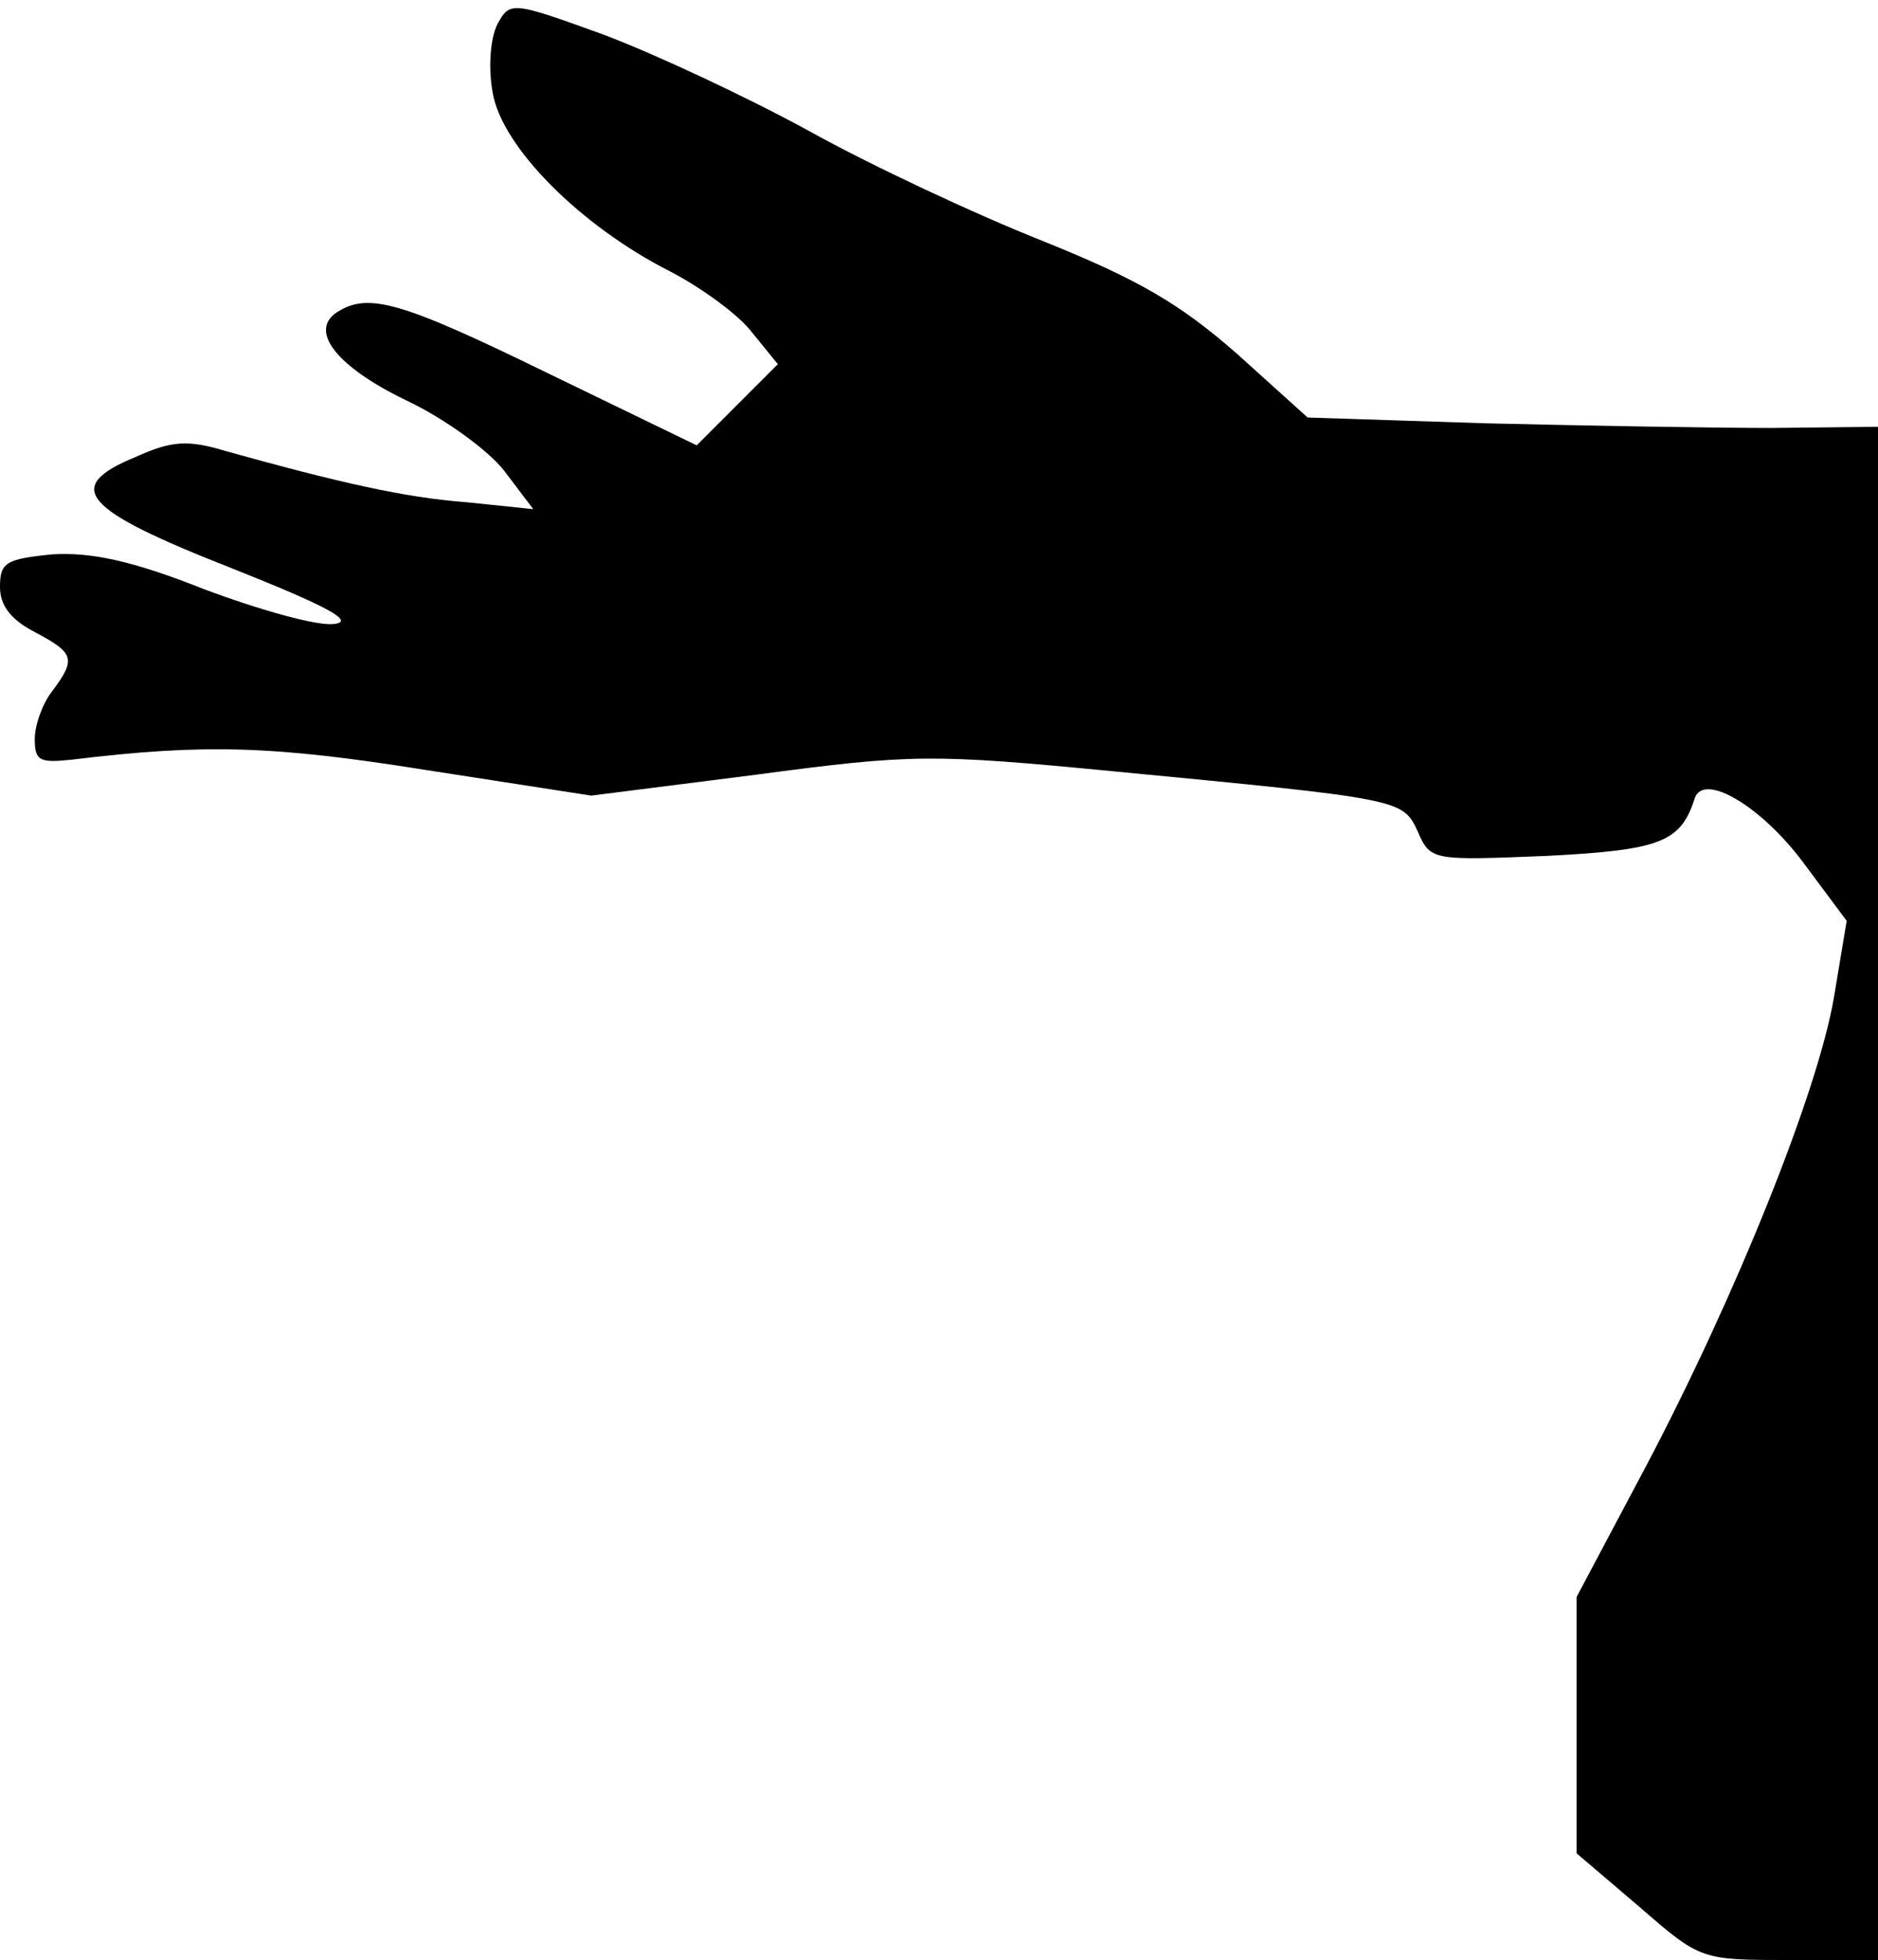 <?xml version="1.0" standalone="no"?>
<!DOCTYPE svg PUBLIC "-//W3C//DTD SVG 20010904//EN"
 "http://www.w3.org/TR/2001/REC-SVG-20010904/DTD/svg10.dtd">
<svg version="1.0" xmlns="http://www.w3.org/2000/svg"
 width="162pt" height="169pt" viewBox="0 0 162 169"
 preserveAspectRatio="xMidYMid meet">
<g transform="translate(0,169) scale(0.1,-0.1)"
fill="#000000" stroke="none">
<path fill="#000000" stroke="none" d="M429 1669 c-6 -12 -8 -37 -4 -59 8 -47
76 -115 153 -154 27 -14 60 -38 71 -53 l22 -27 -35 -35 -35 -35 -128 62 c-127
62 -155 70 -182 53 -25 -16 -1 -47 59 -76 34 -16 72 -44 85 -61 l25 -33 -58 6
c-53 4 -110 17 -207 44 -33 10 -47 9 -78 -5 -63 -26 -47 -45 83 -96 83 -33
107 -46 88 -48 -14 -2 -64 12 -112 30 -63 25 -98 32 -131 30 -40 -4 -45 -7
-45 -28 0 -16 9 -28 30 -39 34 -18 36 -23 15 -51 -8 -10 -15 -29 -15 -41 0
-19 4 -21 32 -18 115 14 174 12 306 -9 l142 -22 142 18 c135 18 152 18 308 3
250 -24 250 -24 263 -52 11 -25 12 -25 111 -21 99 5 116 12 128 50 8 22 57 -7
93 -55 l38 -51 -11 -66 c-14 -82 -85 -258 -162 -404 l-60 -113 0 -111 0 -110
54 -46 c53 -46 53 -46 130 -46 l76 0 0 661 0 661 -92 -1 c-51 0 -162 2 -246 4
l-154 5 -61 55 c-49 43 -85 64 -167 97 -58 23 -148 65 -202 95 -53 29 -132 66
-177 83 -80 29 -81 29 -92 9z"/>
</g>
</svg>
